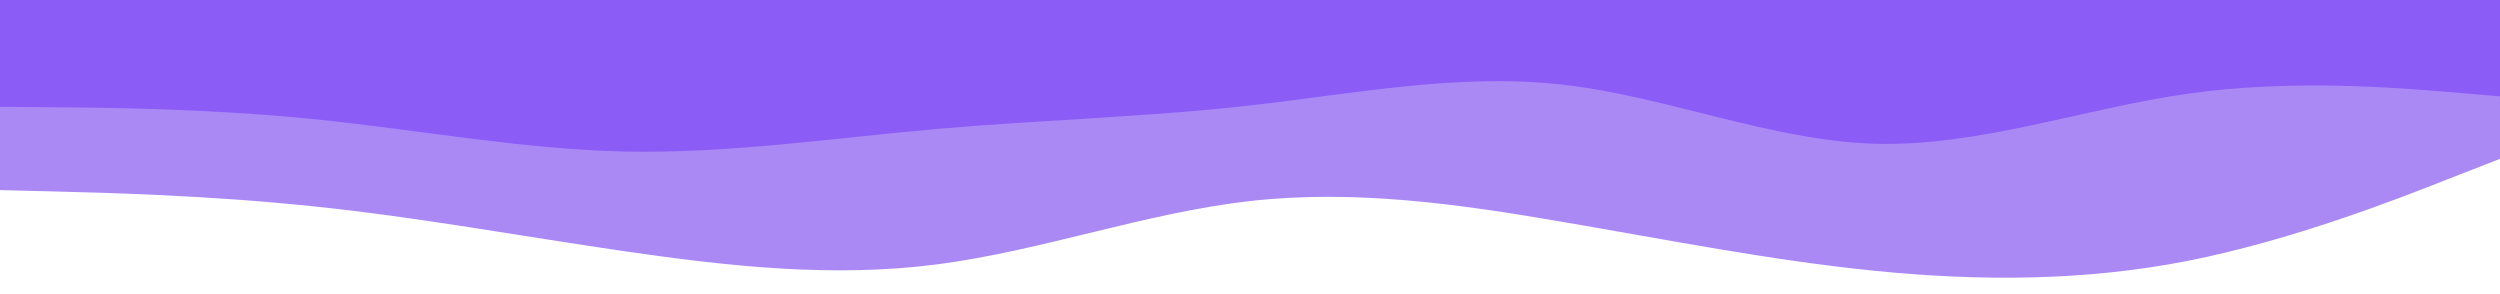 <?xml version="1.0" encoding="UTF-8" standalone="no"?>
<!DOCTYPE svg PUBLIC "-//W3C//DTD SVG 1.1//EN" "http://www.w3.org/Graphics/SVG/1.1/DTD/svg11.dtd">
<svg width="100%" height="100%" viewBox="0 0 960 113" version="1.1" xmlns="http://www.w3.org/2000/svg" xmlns:xlink="http://www.w3.org/1999/xlink" xml:space="preserve" xmlns:serif="http://www.serif.com/" style="fill-rule:evenodd;clip-rule:evenodd;stroke-linejoin:round;stroke-miterlimit:2;">
    <g transform="matrix(1,0,0,1,-376.671,-233.866)">
        <g id="layered-waves-haikei--24-.svg" serif:id="layered-waves-haikei (24).svg" transform="matrix(1,0,0,1,856.671,353.866)">
            <g transform="matrix(1,0,0,1,-480,-120)">
                <path d="M0,73L20,73.5C40,74 80,75 120,79.2C160,83.3 200,90.7 240,96.5C280,102.3 320,106.7 360,101.5C400,96.3 440,81.7 480,77.2C520,72.7 560,78.3 600,85.2C640,92 680,100 720,104C760,108 800,108 840,100.2C880,92.3 920,76.7 940,68.8L960,61L960,0L0,0L0,73Z" style="fill:#aa89f5;fill-rule:nonzero;"/>
                <path d="M0,41L20,41.2C40,41.3 80,41.7 120,45.7C160,49.7 200,57.3 240,58.2C280,59 320,53 360,49.5C400,46 440,45 480,40.5C520,36 560,28 600,32.5C640,37 680,54 720,55.2C760,56.3 800,41.7 840,36C880,30.3 920,33.7 940,35.3L960,37L960,0L0,0L0,41Z" style="fill:#8b5cf6;fill-rule:nonzero;"/>
            </g>
        </g>
    </g>
</svg>
